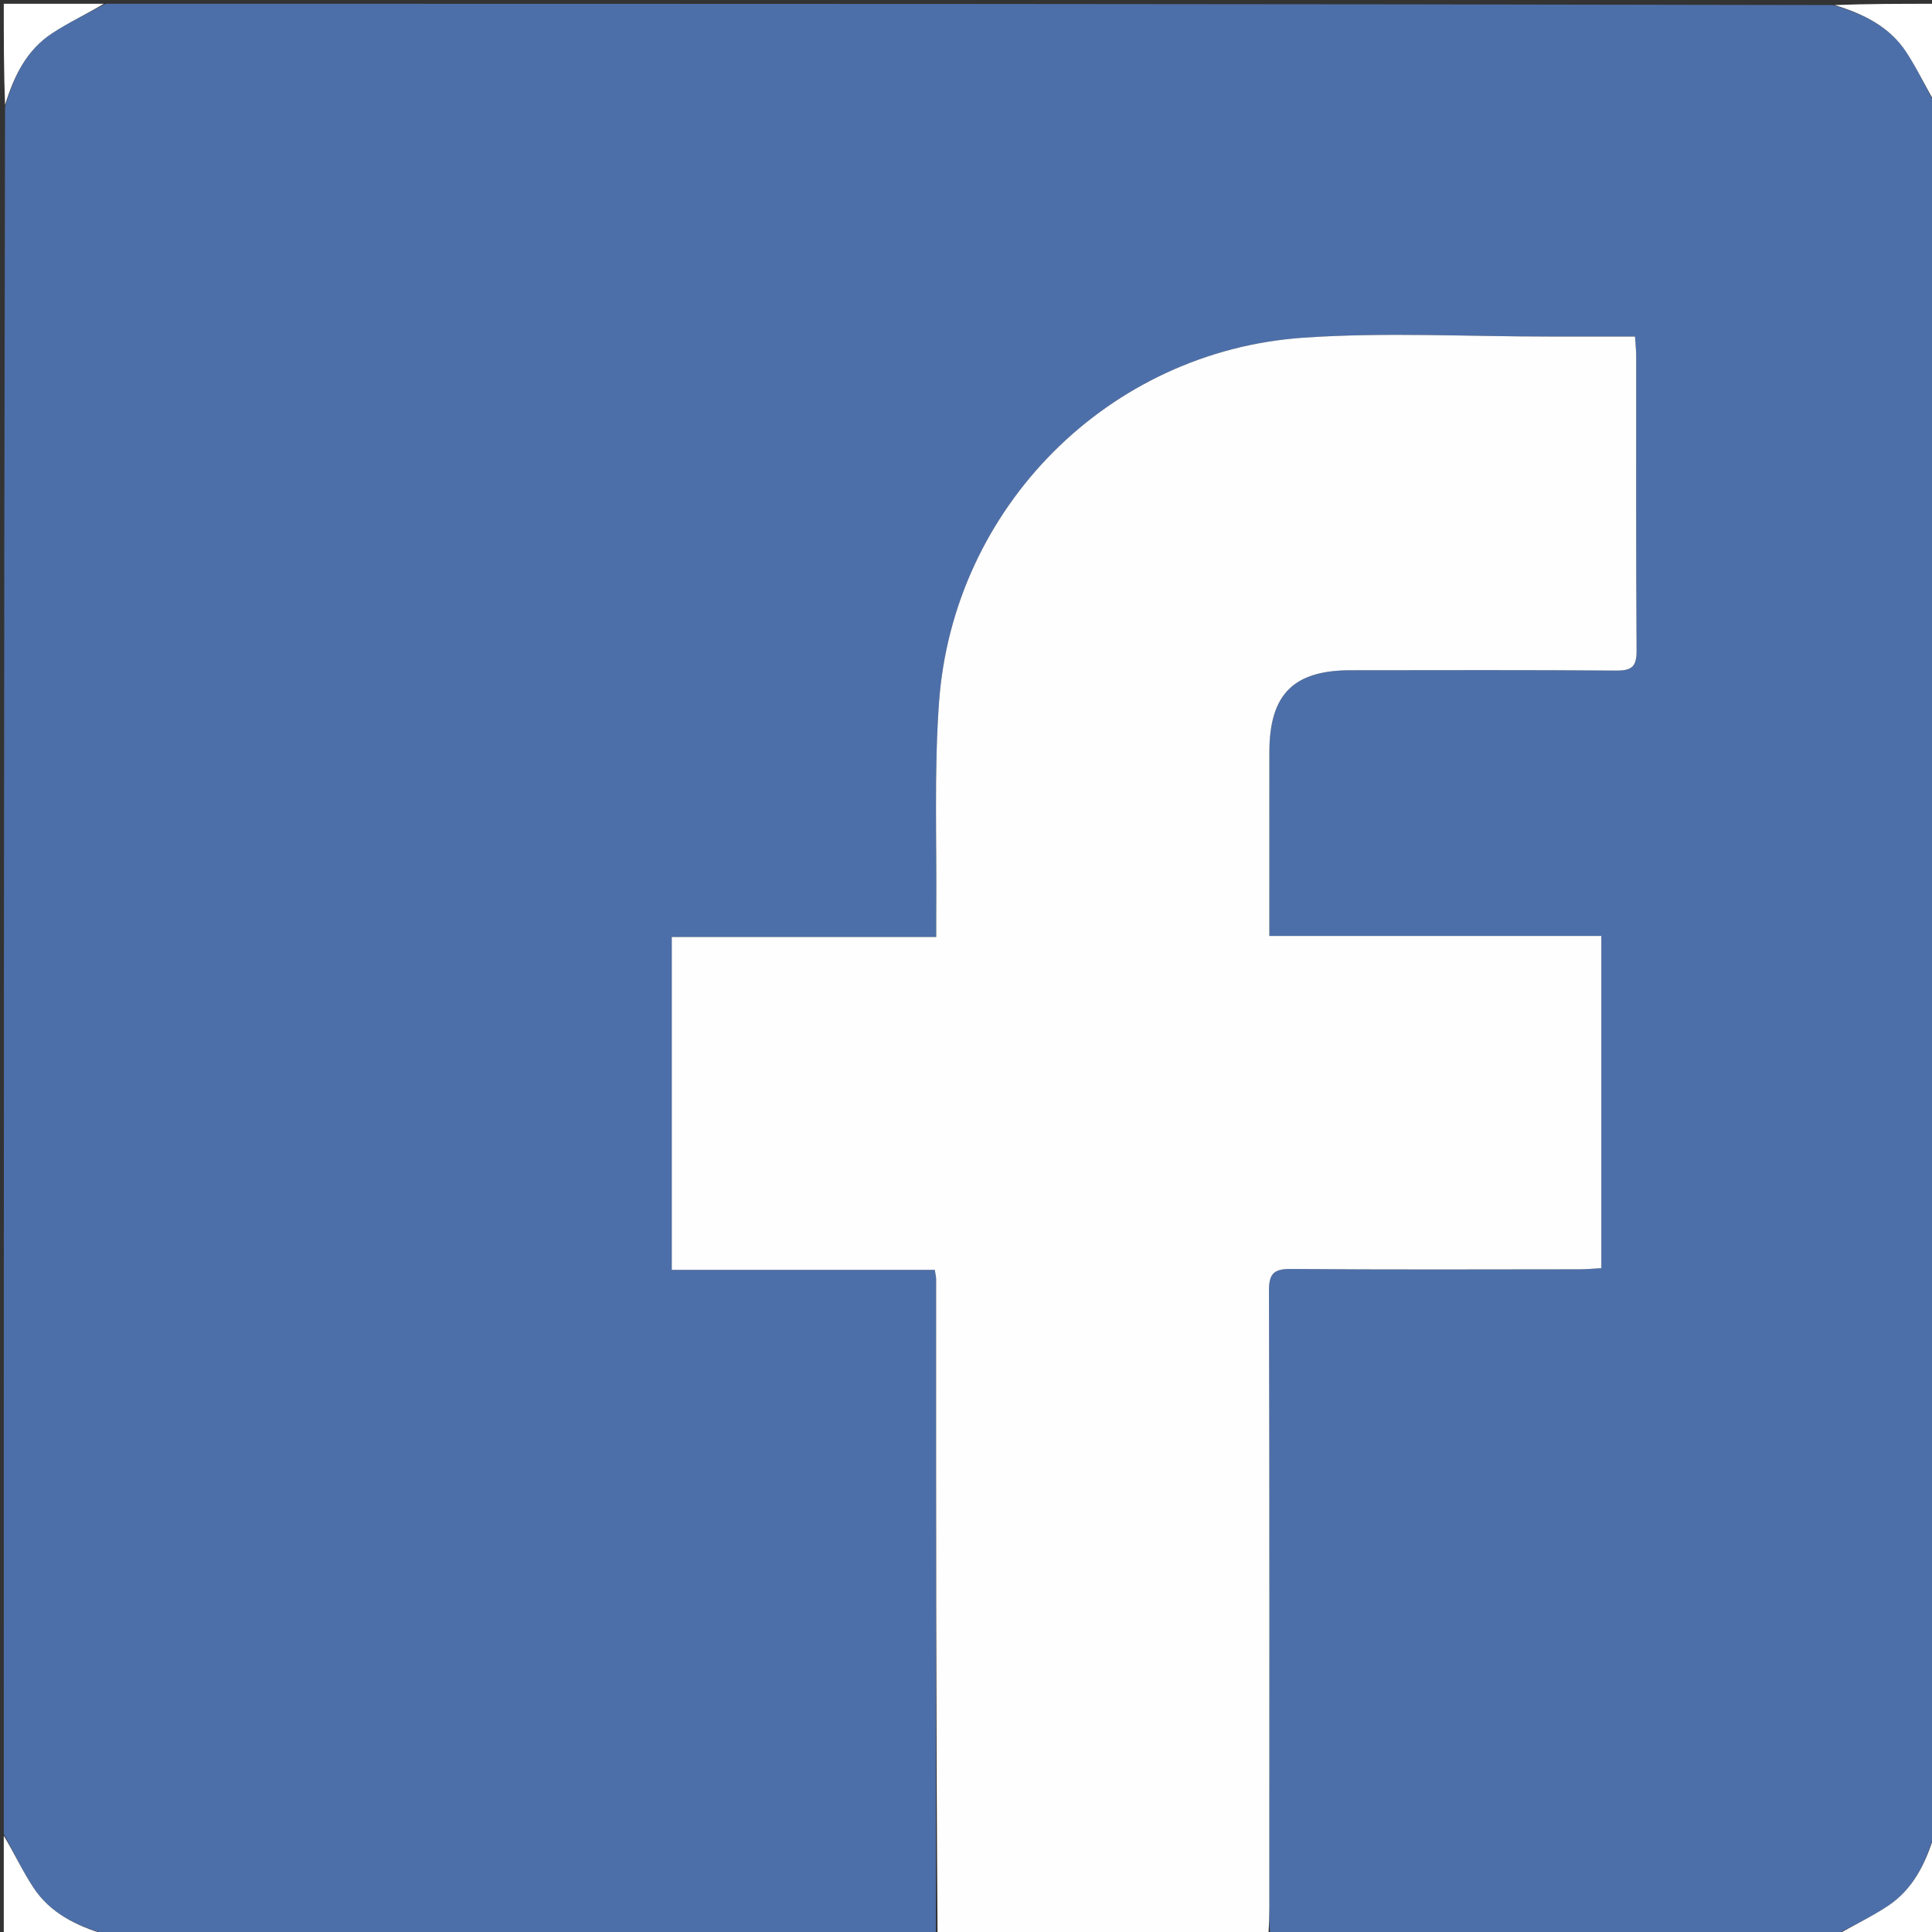 <svg version="1.1" id="Layer_1" xmlns="http://www.w3.org/2000/svg" xmlns:xlink="http://www.w3.org/1999/xlink" x="0px" y="0px"
	 width="100%" viewBox="0 0 512 512" enable-background="new 0 0 512 512" xml:space="preserve">
<rect x="0" y="0" width="512" height="512" fill="#333333" stroke="none"/>
<path fill="#4D6FA9" opacity="1" stroke="none" 
	d="
M1,486 
	C1,333.645 1,181.289 1.342,28.314 
	C3.692,20.124 7.043,13.285 13.749,8.863 
	C18.264,5.885 23.234,3.597 28,1 
	C180.355,1 332.711,1 485.686,1.342 
	C493.876,3.692 500.715,7.043 505.137,13.749 
	C508.115,18.264 510.403,23.234 513,28 
	C513,180.355 513,332.711 512.658,485.686 
	C510.308,493.876 506.957,500.715 500.251,505.137 
	C495.736,508.115 490.766,510.403 486,513 
	C436.311,513 386.623,513 336.611,512.551 
	C336.323,509.936 336.387,507.771 336.387,505.606 
	C336.393,451.107 336.448,396.608 336.29,342.11 
	C336.277,337.496 337.558,336.251 342.134,336.289 
	C367.631,336.503 393.132,336.399 418.631,336.378 
	C420.554,336.376 422.477,336.179 424.367,336.075 
	C424.367,306.482 424.367,277.437 424.367,248.035 
	C394.965,248.035 366.002,248.035 336.392,248.035 
	C336.392,245.896 336.392,244.106 336.392,242.316 
	C336.392,227.983 336.378,213.65 336.396,199.317 
	C336.415,184.03 342.739,177.637 357.878,177.625 
	C381.378,177.607 404.878,177.525 428.376,177.708 
	C432.517,177.741 433.738,176.572 433.709,172.399 
	C433.531,146.401 433.625,120.401 433.606,94.401 
	C433.605,92.791 433.417,91.181 433.292,89.192 
	C425.517,89.192 418.208,89.188 410.899,89.193 
	C389.067,89.209 367.15,88 345.419,89.493 
	C293.779,93.04 252.601,134.44 248.856,186.099 
	C247.51,204.675 248.297,223.406 248.115,242.066 
	C248.097,243.986 248.113,245.906 248.113,248.312 
	C224.251,248.312 201.16,248.312 178.027,248.312 
	C178.027,277.868 178.027,306.925 178.027,336.523 
	C201.535,336.523 224.63,336.523 247.733,336.523 
	C247.906,337.706 248.086,338.357 248.086,339.009 
	C248.066,397.006 248.033,455.003 248,513 
	C174.978,513 101.956,513 28.314,512.658 
	C20.124,510.308 13.285,506.957 8.863,500.251 
	C5.885,495.736 3.597,490.766 1,486 
z"/>
<path fill="#FEFEFF" opacity="1" stroke="none" 
	d="
M248.469,513 
	C248.033,455.003 248.066,397.006 248.086,339.009 
	C248.086,338.357 247.906,337.706 247.733,336.523 
	C224.63,336.523 201.535,336.523 178.027,336.523 
	C178.027,306.925 178.027,277.868 178.027,248.312 
	C201.16,248.312 224.251,248.312 248.113,248.312 
	C248.113,245.906 248.097,243.986 248.115,242.066 
	C248.297,223.406 247.51,204.675 248.856,186.099 
	C252.601,134.44 293.779,93.04 345.419,89.493 
	C367.15,88 389.067,89.209 410.899,89.193 
	C418.208,89.188 425.517,89.192 433.292,89.192 
	C433.417,91.181 433.605,92.791 433.606,94.401 
	C433.625,120.401 433.531,146.401 433.709,172.399 
	C433.738,176.572 432.517,177.741 428.376,177.708 
	C404.878,177.525 381.378,177.607 357.878,177.625 
	C342.739,177.637 336.415,184.03 336.396,199.317 
	C336.378,213.65 336.392,227.983 336.392,242.316 
	C336.392,244.106 336.392,245.896 336.392,248.035 
	C366.002,248.035 394.965,248.035 424.367,248.035 
	C424.367,277.437 424.367,306.482 424.367,336.075 
	C422.477,336.179 420.554,336.376 418.631,336.378 
	C393.132,336.399 367.631,336.503 342.134,336.289 
	C337.558,336.251 336.277,337.496 336.29,342.11 
	C336.448,396.608 336.393,451.107 336.387,505.606 
	C336.387,507.771 336.323,509.936 336.144,512.551 
	C306.979,513 277.958,513 248.469,513 
z"/>
<path fill="#FFFFFF" opacity="1" stroke="none" 
	d="
M27.531,1 
	C23.234,3.597 18.264,5.885 13.749,8.863 
	C7.043,13.285 3.692,20.124 1.342,27.847 
	C1,19.074 1,10.147 1,1 
	C9.686,1 18.374,1 27.531,1 
z"/>
<path fill="#FFFFFF" opacity="1" stroke="none" 
	d="
M513,27.531 
	C510.403,23.234 508.115,18.264 505.137,13.749 
	C500.715,7.043 493.876,3.692 486.153,1.342 
	C494.926,1 503.853,1 513,1 
	C513,9.686 513,18.374 513,27.531 
z"/>
<path fill="#FFFFFF" opacity="1" stroke="none" 
	d="
M1,486.469 
	C3.597,490.766 5.885,495.736 8.863,500.251 
	C13.285,506.957 20.124,510.308 27.847,512.658 
	C19.074,513 10.147,513 1,513 
	C1,504.314 1,495.625 1,486.469 
z"/>
<path fill="#FFFFFF" opacity="1" stroke="none" 
	d="
M486.469,513 
	C490.766,510.403 495.736,508.115 500.251,505.137 
	C506.957,500.715 510.308,493.876 512.658,486.153 
	C513,494.926 513,503.853 513,513 
	C504.314,513 495.625,513 486.469,513 
z"/>
</svg>